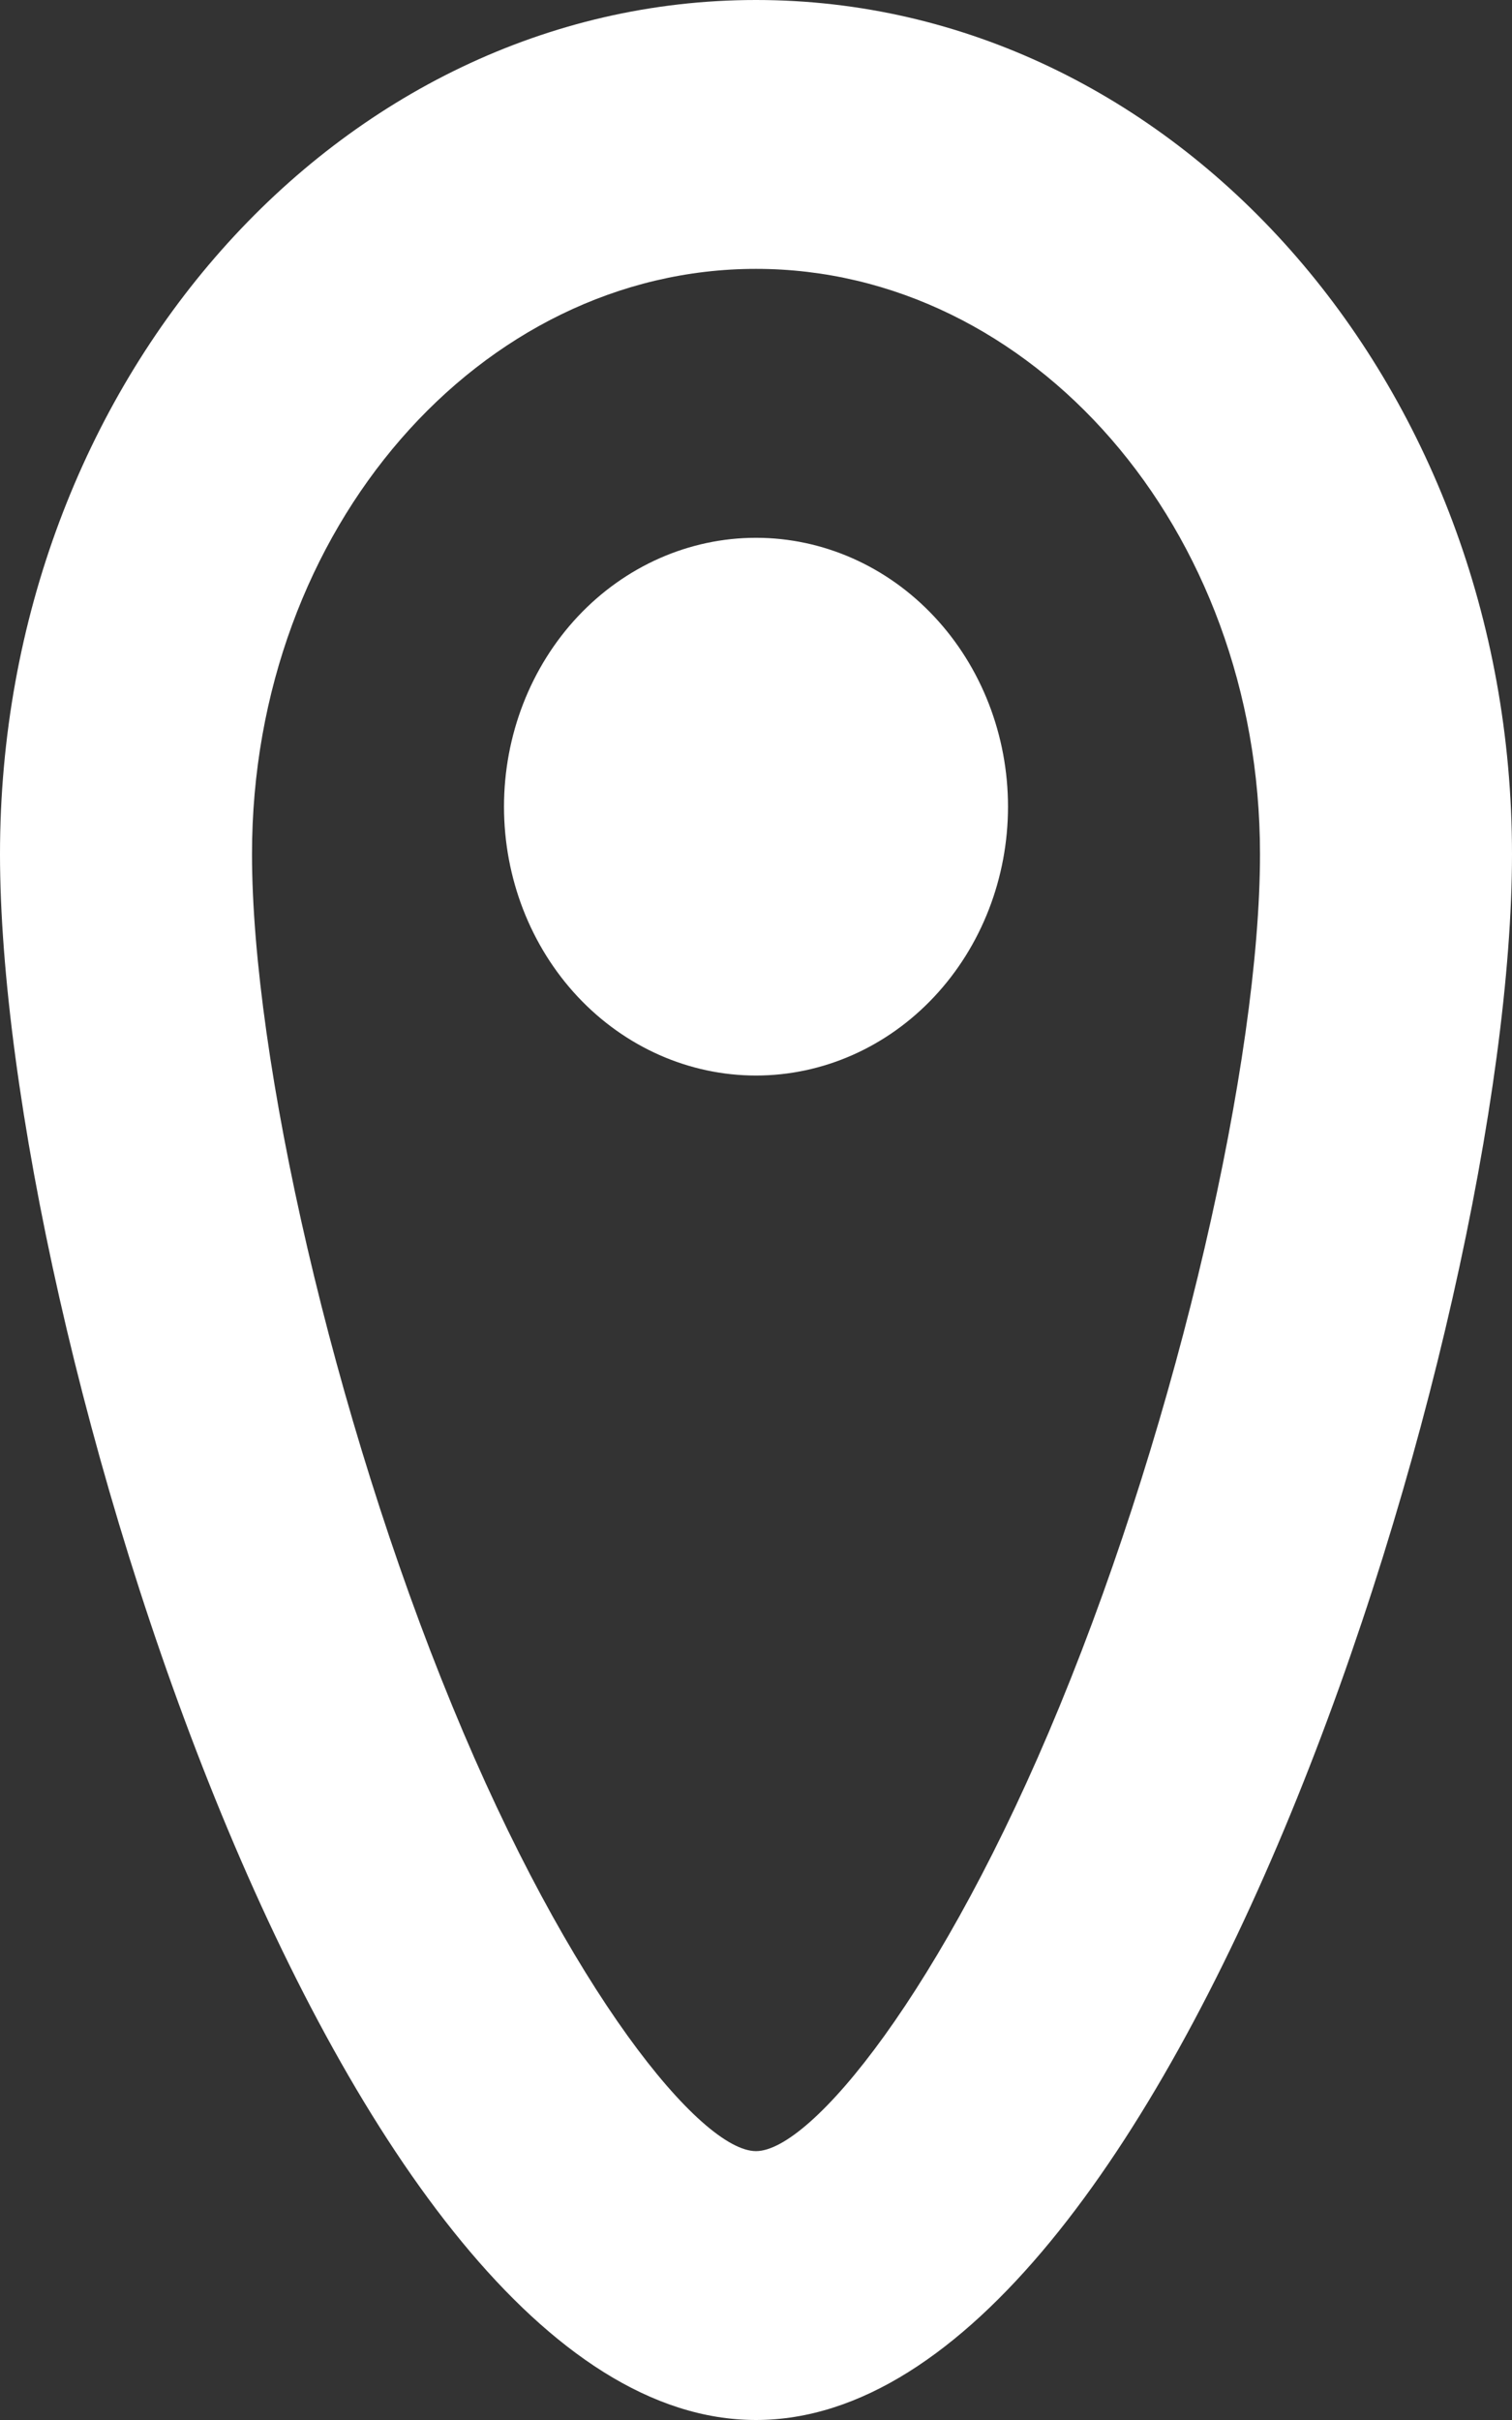 <svg width="30" height="48" viewBox="0 0 30 48" fill="none" xmlns="http://www.w3.org/2000/svg">
<rect x="0" y="0" width="30" height="48" fill="#333333" stroke="none"/>
<path d="M15 42.667C16.093 42.667 18.698 39.501 21.027 33.835C23.392 28.091 25 20.997 25 16.941C25 10.464 20.457 5.333 15 5.333C9.543 5.333 5 10.464 5 16.941C5 20.995 6.607 28.091 8.973 33.835C11.3 39.501 13.908 42.667 15 42.667ZM15 48C6.715 48 0 26.299 0 16.941C0 7.584 6.715 0 15 0C23.285 0 30 7.584 30 16.941C30 26.299 23.285 48 15 48ZM15 21.333C16.326 21.333 17.598 20.771 18.535 19.771C19.473 18.771 20 17.415 20 16C20 14.585 19.473 13.229 18.535 12.229C17.598 11.229 16.326 10.667 15 10.667C13.674 10.667 12.402 11.229 11.464 12.229C10.527 13.229 10 14.585 10 16C10 17.415 10.527 18.771 11.464 19.771C12.402 20.771 13.674 21.333 15 21.333Z" fill="white"/>
</svg>
